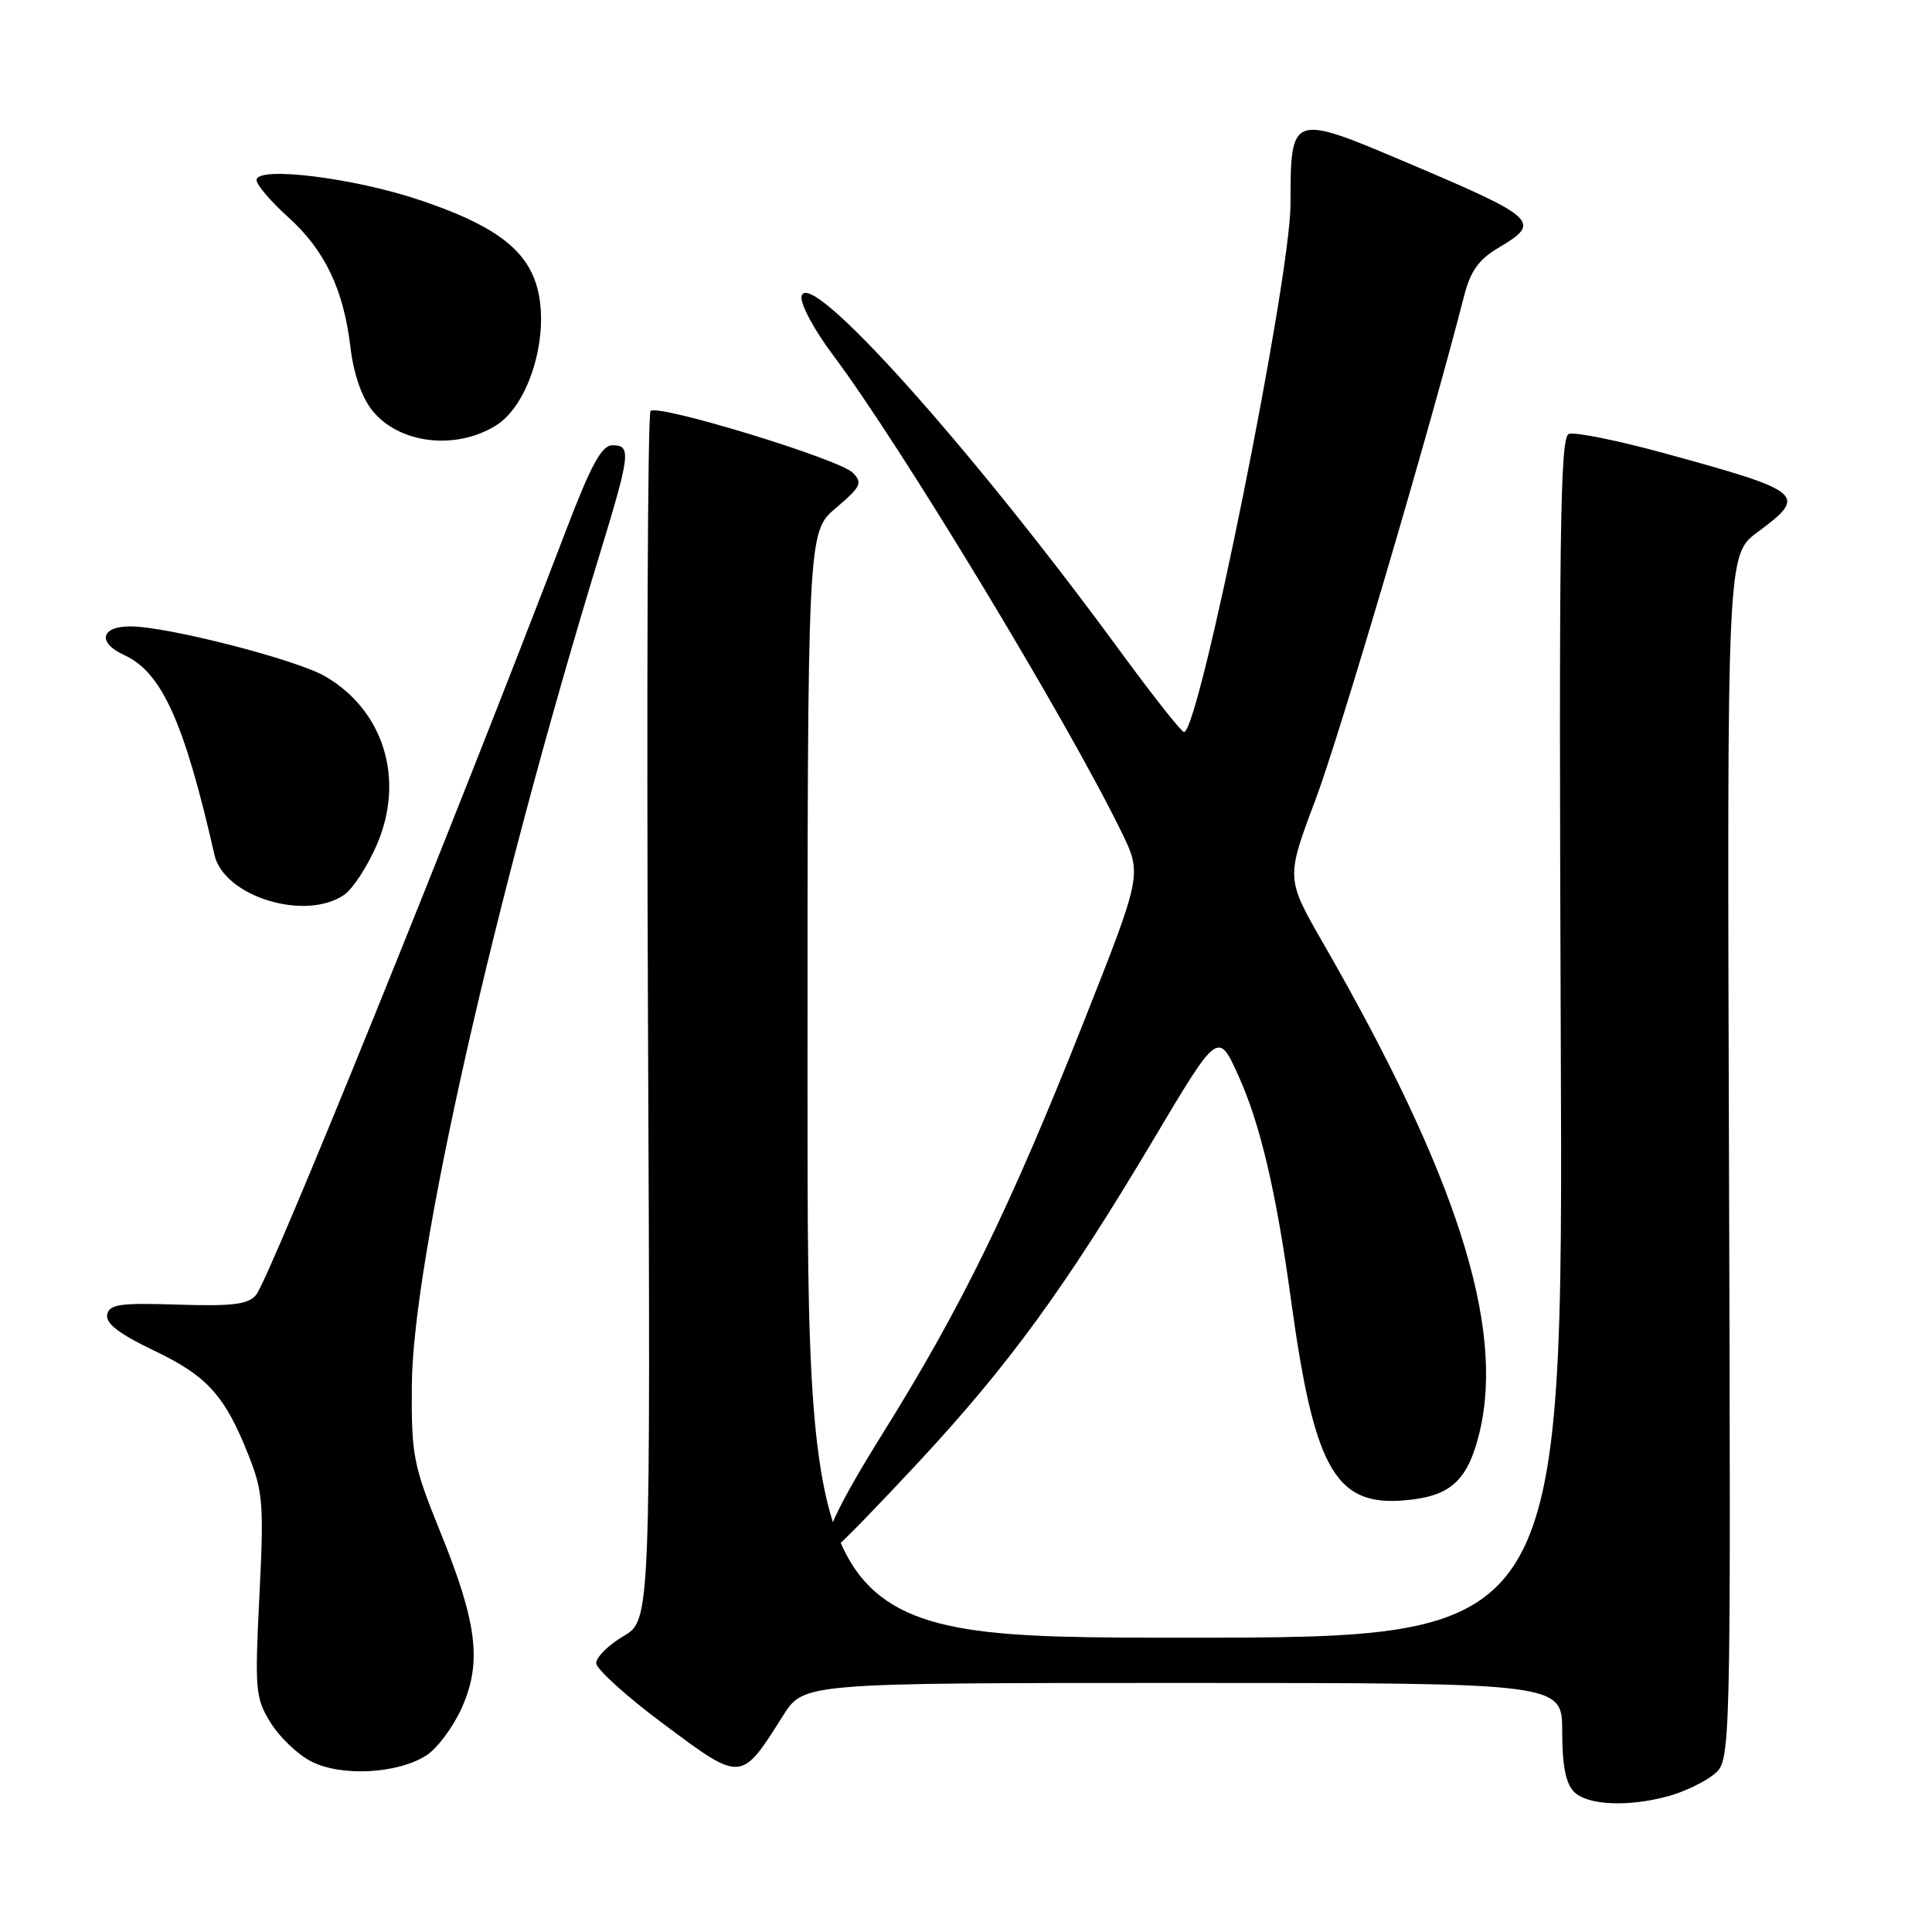 <?xml version="1.0" encoding="UTF-8" standalone="no"?>
<!DOCTYPE svg PUBLIC "-//W3C//DTD SVG 1.1//EN" "http://www.w3.org/Graphics/SVG/1.1/DTD/svg11.dtd" >
<svg xmlns="http://www.w3.org/2000/svg" xmlns:xlink="http://www.w3.org/1999/xlink" version="1.1" viewBox="0 0 256 256">
 <g >
 <path fill="currentColor"
d=" M 221.17 237.97 C 223.19 237.41 225.86 236.13 227.10 235.12 C 229.35 233.30 229.35 233.30 229.10 153.40 C 228.84 73.50 228.84 73.50 232.90 70.50 C 239.59 65.55 239.10 65.14 220.37 60.01 C 214.25 58.34 208.63 57.21 207.87 57.50 C 206.72 57.94 206.55 70.89 206.81 137.51 C 207.13 217.00 207.13 217.00 157.06 217.00 C 107.00 217.00 107.00 217.00 107.00 143.75 C 107.00 70.50 107.00 70.50 110.75 67.32 C 114.08 64.50 114.33 63.98 113.00 62.64 C 111.17 60.82 87.18 53.49 86.20 54.46 C 85.82 54.84 85.67 91.05 85.86 134.92 C 86.21 214.68 86.21 214.68 82.61 216.80 C 80.62 217.98 79.00 219.58 79.00 220.37 C 79.00 221.15 83.06 224.83 88.03 228.52 C 98.30 236.17 98.18 236.17 103.76 227.33 C 106.50 223.00 106.50 223.00 156.75 223.00 C 207.00 223.00 207.00 223.00 207.00 229.43 C 207.00 233.94 207.47 236.33 208.57 237.43 C 210.37 239.23 215.81 239.46 221.17 237.97 Z  M 56.54 232.57 C 57.99 231.61 60.10 228.77 61.21 226.25 C 63.88 220.22 63.24 215.08 58.32 202.93 C 54.75 194.11 54.50 192.86 54.57 183.50 C 54.69 166.93 65.48 119.16 79.39 73.69 C 83.54 60.13 83.67 59.00 81.16 59.00 C 79.73 59.00 78.34 61.54 75.01 70.25 C 59.91 109.76 35.71 169.44 33.92 171.60 C 32.89 172.84 30.79 173.10 23.57 172.87 C 15.85 172.62 14.47 172.82 14.20 174.21 C 13.98 175.36 15.81 176.76 20.39 178.95 C 27.49 182.34 29.81 184.92 32.97 192.92 C 34.85 197.68 34.98 199.44 34.37 211.48 C 33.75 223.99 33.84 225.00 35.86 228.27 C 37.04 230.19 39.47 232.50 41.26 233.41 C 45.25 235.45 52.78 235.03 56.54 232.57 Z  M 121.77 193.68 C 133.73 180.81 141.21 170.53 152.81 151.04 C 161.41 136.58 161.41 136.58 164.13 142.61 C 167.00 148.98 169.11 157.98 171.03 172.00 C 174.24 195.42 177.04 200.01 187.33 198.67 C 192.46 198.00 194.60 195.82 196.05 189.78 C 199.42 175.73 193.01 155.71 175.30 124.93 C 170.39 116.38 170.39 116.38 174.32 105.94 C 177.53 97.40 189.40 57.15 194.01 39.18 C 194.85 35.91 195.95 34.37 198.56 32.83 C 204.32 29.43 203.74 28.89 186.41 21.54 C 171.08 15.03 171.00 15.06 171.00 27.02 C 171.00 36.95 158.90 97.00 156.89 97.00 C 156.55 97.00 152.73 92.16 148.40 86.25 C 128.53 59.11 107.05 35.19 106.21 39.26 C 106.01 40.23 107.88 43.73 110.37 47.04 C 119.25 58.85 141.29 95.27 148.57 110.18 C 151.34 115.85 151.34 115.85 143.56 135.50 C 133.87 159.97 127.36 173.29 116.97 189.93 C 109.96 201.15 108.01 205.97 110.95 204.80 C 111.37 204.64 116.24 199.63 121.77 193.68 Z  M 45.64 118.54 C 46.78 117.74 48.72 114.75 49.95 111.89 C 53.66 103.26 50.87 94.16 43.11 89.63 C 39.27 87.39 22.16 83.00 17.25 83.00 C 13.33 83.00 12.88 85.17 16.46 86.80 C 21.43 89.07 24.41 95.66 28.42 113.28 C 29.68 118.82 40.52 122.13 45.64 118.54 Z  M 65.73 56.37 C 70.32 53.51 73.05 43.72 71.00 37.51 C 69.45 32.79 65.11 29.69 55.62 26.51 C 46.79 23.54 34.00 21.98 34.00 23.86 C 34.00 24.49 35.87 26.69 38.16 28.75 C 43.04 33.14 45.53 38.35 46.44 46.04 C 46.84 49.48 47.93 52.64 49.31 54.37 C 52.84 58.80 60.37 59.71 65.73 56.37 Z "/>
</g>
</svg>